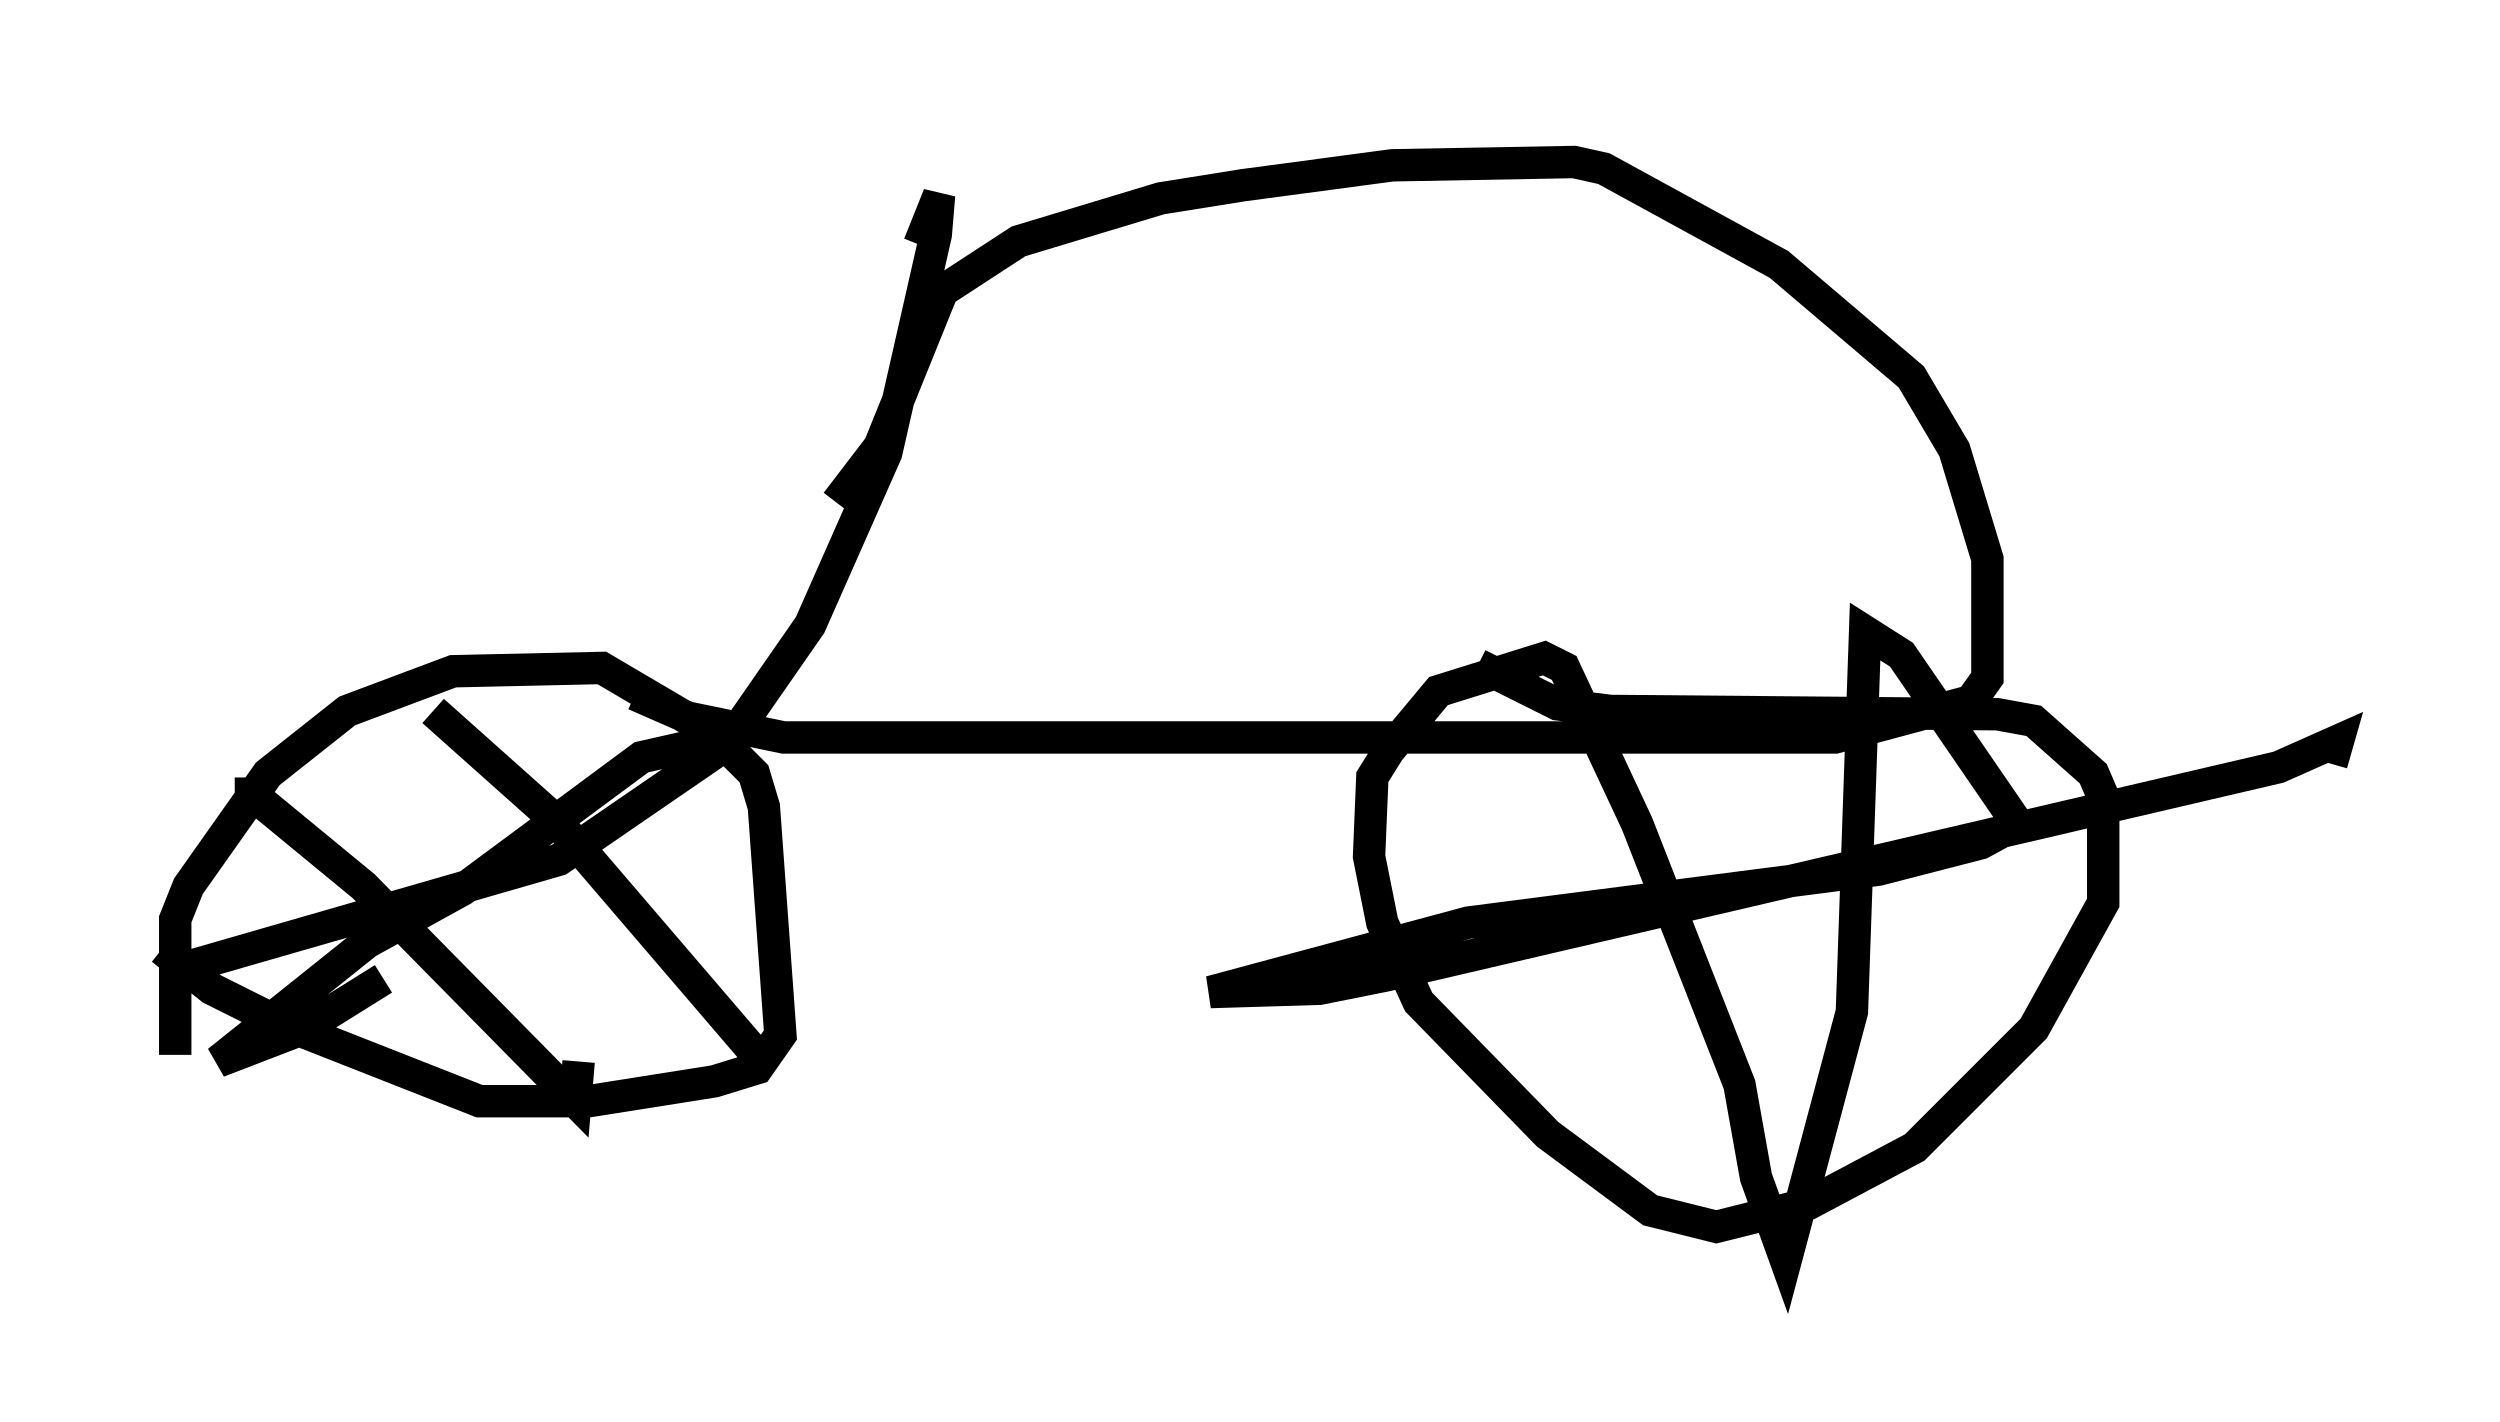 <?xml version="1.0" encoding="utf-8" ?>
<svg baseProfile="full" height="43.892" version="1.1" width="77.172" xmlns="http://www.w3.org/2000/svg" xmlns:ev="http://www.w3.org/2001/xml-events" xmlns:xlink="http://www.w3.org/1999/xlink"><defs /><rect fill="white" height="43.892" width="77.172" x="0" y="0" /><path d="M5.715, 33.89 m-0.306, -1.327 l0.0, -4.185 0.408, -1.021 l2.45, -3.471 2.45, -1.94 l3.267, -1.225 4.594, -0.102 l3.471, 2.042 1.225, 1.225 l0.306, 1.021 0.51, 7.044 l-0.715, 1.021 -1.327, 0.408 l-3.879, 0.613 -3.369, 0.0 l-6.227, -2.45 -2.042, -1.021 l-1.531, -1.225 m2.246, -4.798 l0.51, 0.0 3.471, 2.858 l6.533, 6.635 0.102, -1.225 m-4.492, -10.821 l3.777, 3.369 6.125, 7.146 m-17.354, -2.654 l11.331, -3.267 5.206, -3.573 l2.552, -3.675 2.348, -5.308 l1.531, -6.738 0.102, -1.225 l-0.613, 1.531 m-16.538, 22.663 l-2.45, 1.531 -2.654, 1.021 l4.594, -3.675 2.96, -1.633 l5.513, -4.083 3.165, -0.715 m2.858, -7.146 l1.327, -1.735 1.94, -4.798 l2.348, -1.531 4.39, -1.327 l2.552, -0.408 4.594, -0.613 l5.615, -0.102 0.919, 0.204 l5.41, 2.96 4.083, 3.471 l1.327, 2.246 1.021, 3.369 l0.0, 3.675 -0.51, 0.715 l-4.185, 1.123 -32.463, 0.0 l-2.96, -0.613 -1.633, -0.715 m26.032, -0.919 l2.45, 1.225 1.633, 0.204 l11.944, 0.102 1.123, 0.204 l1.838, 1.633 0.306, 0.715 l0.0, 3.267 -2.144, 3.879 l-3.675, 3.675 -3.267, 1.735 l-2.858, 0.715 -2.042, -0.51 l-3.165, -2.348 -3.981, -4.083 l-1.123, -2.45 -0.408, -2.042 l0.102, -2.45 0.51, -0.817 l1.531, -1.838 3.267, -1.021 l0.613, 0.306 2.246, 4.798 l3.165, 8.065 0.51, 2.858 l0.919, 2.552 2.042, -7.656 l0.408, -11.74 1.123, 0.715 l3.573, 5.206 -1.123, 0.613 l-3.165, 0.817 -12.658, 1.633 l-7.963, 2.144 3.369, -0.102 l2.042, -0.408 27.563, -6.431 l1.838, -0.817 -0.204, 0.715 " fill="none" stroke="black" stroke-width="1" /></svg>